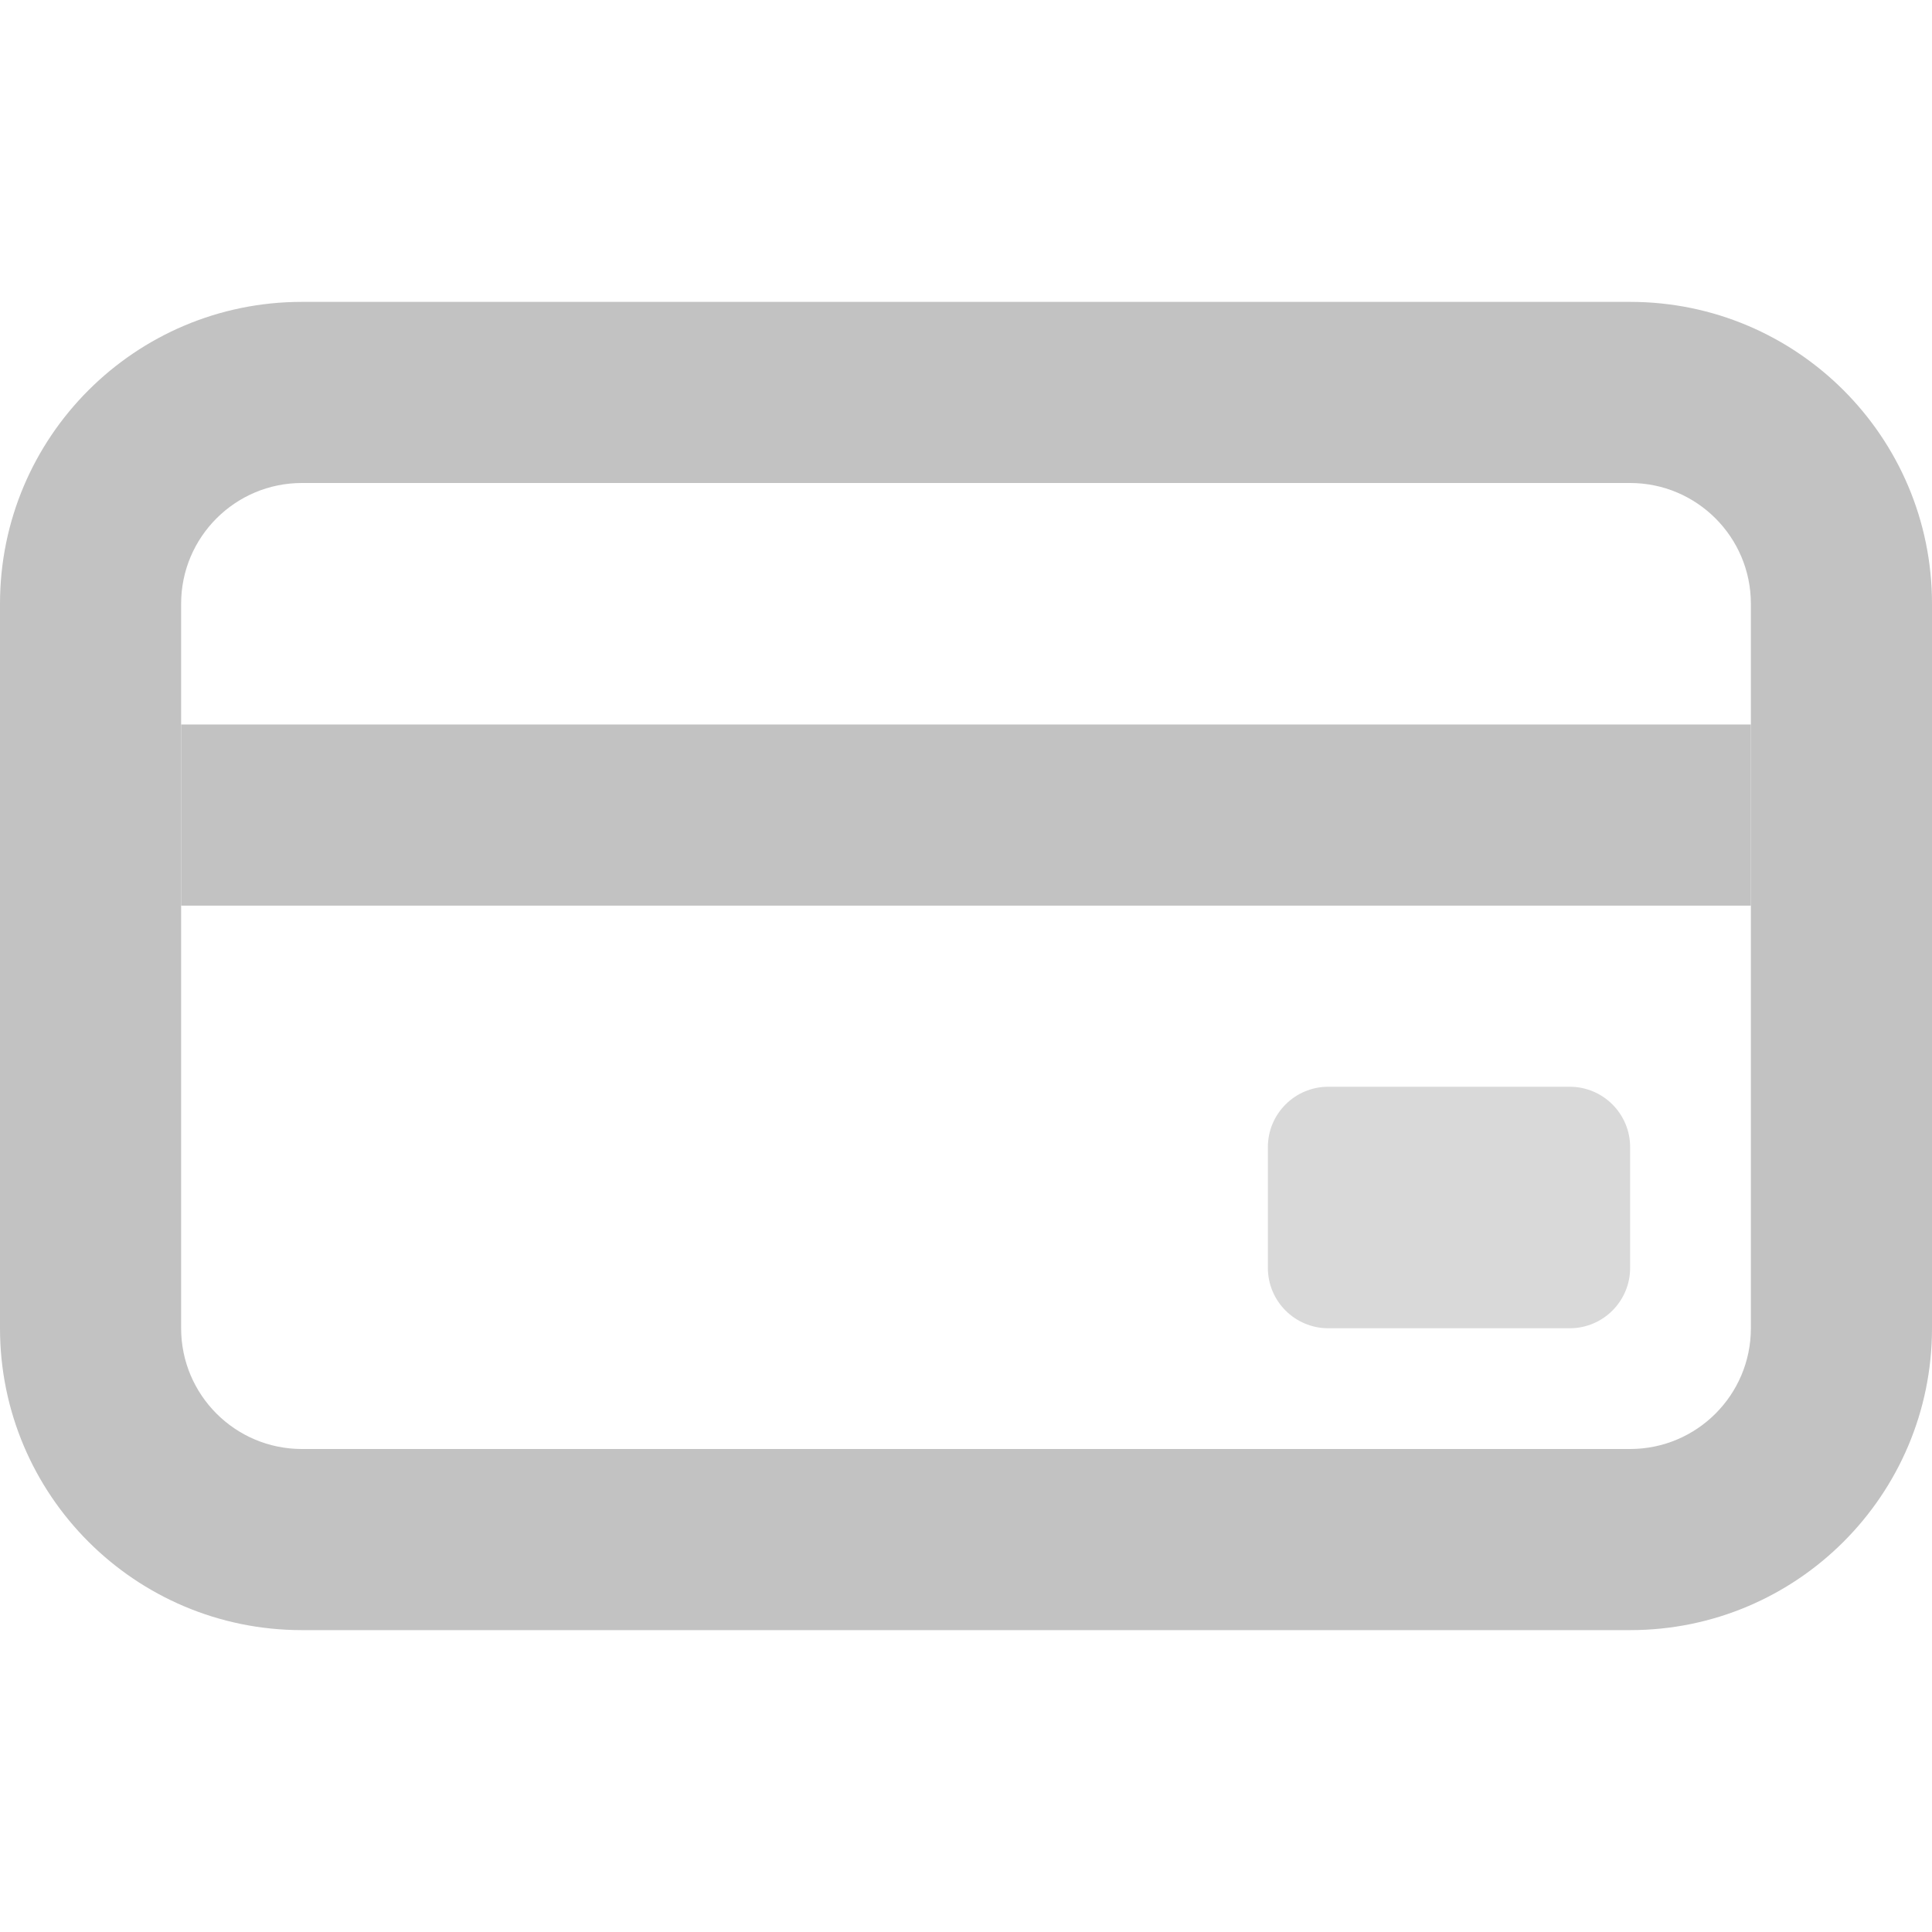 <svg width="20" height="20" viewBox="0 0 20 20" fill="none" xmlns="http://www.w3.org/2000/svg">
<path fill-rule="evenodd" clip-rule="evenodd" d="M18.125 9.375H1.875V7.5H18.125V9.375Z" fill="#C2C2C2"/>
<path fill-rule="evenodd" clip-rule="evenodd" d="M16.875 5H3.125C2.435 5 1.875 5.56 1.875 6.25V13.75C1.875 14.44 2.435 15 3.125 15H16.875C17.565 15 18.125 14.44 18.125 13.75V6.25C18.125 5.56 17.565 5 16.875 5ZM3.125 3.125C1.399 3.125 0 4.524 0 6.25V13.75C0 15.476 1.399 16.875 3.125 16.875H16.875C18.601 16.875 20 15.476 20 13.75V6.25C20 4.524 18.601 3.125 16.875 3.125H3.125Z" fill="#C2C2C2"/>
<path d="M13.125 11.875C13.125 11.53 13.405 11.25 13.75 11.25H16.25C16.595 11.25 16.875 11.53 16.875 11.875V13.125C16.875 13.47 16.595 13.75 16.25 13.75H13.75C13.405 13.75 13.125 13.47 13.125 13.125V11.875Z" fill="#D9D9D9"/>
</svg>
